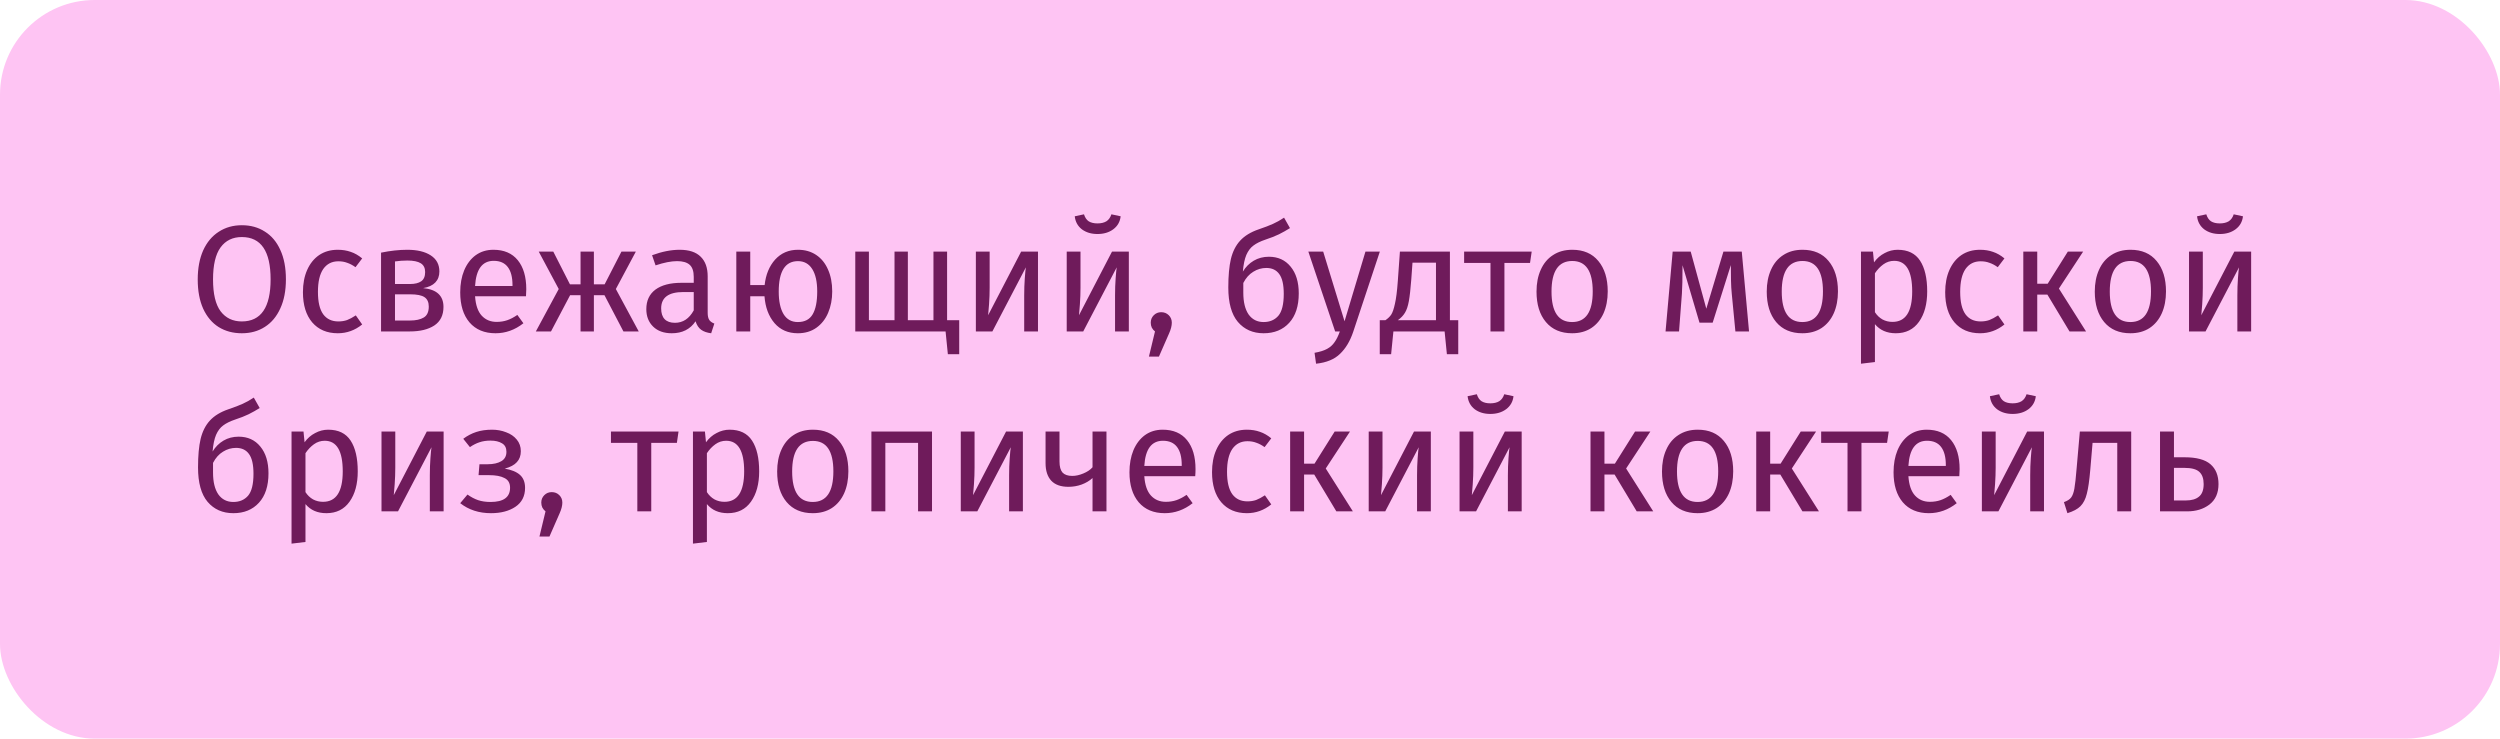 <svg width="264" height="78" viewBox="0 0 264 78" fill="none" xmlns="http://www.w3.org/2000/svg">
<rect width="264" height="78" rx="10" fill="#FEC4F3"/>
<path d="M25.536 23.784C26.464 23.784 27.275 24.008 27.968 24.456C28.672 24.893 29.216 25.539 29.6 26.392C29.995 27.245 30.192 28.28 30.192 29.496C30.192 30.691 29.995 31.715 29.6 32.568C29.216 33.421 28.672 34.072 27.968 34.52C27.275 34.968 26.464 35.192 25.536 35.192C24.608 35.192 23.792 34.973 23.088 34.536C22.395 34.099 21.851 33.453 21.456 32.6C21.072 31.747 20.88 30.717 20.88 29.512C20.88 28.328 21.072 27.304 21.456 26.44C21.851 25.576 22.4 24.92 23.104 24.472C23.808 24.013 24.619 23.784 25.536 23.784ZM25.536 25.032C24.576 25.032 23.829 25.395 23.296 26.12C22.763 26.845 22.496 27.976 22.496 29.512C22.496 31.037 22.763 32.157 23.296 32.872C23.84 33.587 24.587 33.944 25.536 33.944C27.563 33.944 28.576 32.461 28.576 29.496C28.576 26.52 27.563 25.032 25.536 25.032ZM35.67 26.376C36.172 26.376 36.63 26.451 37.046 26.6C37.462 26.739 37.862 26.968 38.246 27.288L37.542 28.216C37.243 28.003 36.95 27.848 36.662 27.752C36.385 27.645 36.075 27.592 35.734 27.592C35.051 27.592 34.518 27.864 34.134 28.408C33.761 28.952 33.574 29.757 33.574 30.824C33.574 31.891 33.761 32.68 34.134 33.192C34.508 33.693 35.041 33.944 35.734 33.944C36.065 33.944 36.369 33.896 36.646 33.8C36.923 33.693 37.233 33.528 37.574 33.304L38.246 34.264C37.478 34.883 36.62 35.192 35.67 35.192C34.529 35.192 33.627 34.808 32.966 34.04C32.316 33.272 31.99 32.211 31.99 30.856C31.99 29.96 32.139 29.176 32.438 28.504C32.737 27.832 33.158 27.309 33.702 26.936C34.257 26.563 34.913 26.376 35.67 26.376ZM44.687 30.424C46.116 30.563 46.831 31.224 46.831 32.408C46.831 33.293 46.505 33.949 45.855 34.376C45.215 34.792 44.356 35 43.279 35H40.239V26.68C41.231 26.477 42.153 26.376 43.007 26.376C44.052 26.376 44.879 26.573 45.487 26.968C46.095 27.363 46.399 27.928 46.399 28.664C46.399 29.144 46.255 29.533 45.967 29.832C45.679 30.131 45.252 30.328 44.687 30.424ZM43.023 27.512C42.575 27.512 42.137 27.544 41.711 27.608V29.992H43.295C43.807 29.992 44.201 29.896 44.479 29.704C44.756 29.512 44.895 29.187 44.895 28.728C44.895 28.301 44.74 27.992 44.431 27.8C44.121 27.608 43.652 27.512 43.023 27.512ZM43.279 33.848C43.908 33.848 44.399 33.741 44.751 33.528C45.103 33.315 45.279 32.931 45.279 32.376C45.279 31.917 45.129 31.587 44.831 31.384C44.532 31.181 44.025 31.08 43.311 31.08H41.711V33.848H43.279ZM55.575 30.536C55.575 30.781 55.565 31.032 55.544 31.288H50.167C50.231 32.216 50.466 32.899 50.871 33.336C51.277 33.773 51.8 33.992 52.44 33.992C52.845 33.992 53.218 33.933 53.559 33.816C53.901 33.699 54.258 33.512 54.632 33.256L55.272 34.136C54.376 34.84 53.394 35.192 52.328 35.192C51.154 35.192 50.237 34.808 49.575 34.04C48.925 33.272 48.599 32.216 48.599 30.872C48.599 29.997 48.738 29.224 49.016 28.552C49.303 27.869 49.709 27.336 50.231 26.952C50.765 26.568 51.389 26.376 52.103 26.376C53.224 26.376 54.082 26.744 54.679 27.48C55.277 28.216 55.575 29.235 55.575 30.536ZM54.12 30.104C54.12 29.272 53.954 28.637 53.623 28.2C53.293 27.763 52.797 27.544 52.136 27.544C50.93 27.544 50.274 28.429 50.167 30.2H54.12V30.104ZM67.146 26.568L65.034 30.52L67.45 35H65.834L63.834 31.176H62.714V35H61.306V31.176H60.202L58.186 35H56.586L59.002 30.52L56.89 26.568H58.426L60.186 30.024H61.306V26.568H62.714V30.024H63.85L65.626 26.568H67.146ZM74.731 33.032C74.731 33.373 74.79 33.629 74.907 33.8C75.025 33.96 75.201 34.083 75.435 34.168L75.099 35.192C74.662 35.139 74.31 35.016 74.043 34.824C73.777 34.632 73.579 34.333 73.451 33.928C72.886 34.771 72.049 35.192 70.939 35.192C70.107 35.192 69.451 34.957 68.971 34.488C68.491 34.019 68.251 33.405 68.251 32.648C68.251 31.752 68.571 31.064 69.211 30.584C69.862 30.104 70.779 29.864 71.963 29.864H73.259V29.24C73.259 28.643 73.115 28.216 72.827 27.96C72.539 27.704 72.097 27.576 71.499 27.576C70.881 27.576 70.123 27.725 69.227 28.024L68.859 26.952C69.905 26.568 70.875 26.376 71.771 26.376C72.763 26.376 73.505 26.621 73.995 27.112C74.486 27.592 74.731 28.28 74.731 29.176V33.032ZM71.275 34.088C72.118 34.088 72.779 33.651 73.259 32.776V30.84H72.155C70.598 30.84 69.819 31.416 69.819 32.568C69.819 33.069 69.942 33.448 70.187 33.704C70.433 33.96 70.795 34.088 71.275 34.088ZM84.266 26.376C85.002 26.376 85.642 26.557 86.186 26.92C86.73 27.283 87.146 27.795 87.434 28.456C87.733 29.117 87.882 29.891 87.882 30.776C87.882 31.608 87.738 32.36 87.45 33.032C87.173 33.693 86.757 34.221 86.202 34.616C85.658 35 85.008 35.192 84.25 35.192C83.226 35.192 82.405 34.835 81.786 34.12C81.168 33.395 80.816 32.451 80.73 31.288H79.226V35H77.754V26.568H79.226V30.104H80.746C80.864 29.005 81.232 28.109 81.85 27.416C82.48 26.723 83.285 26.376 84.266 26.376ZM84.25 34.008C84.976 34.008 85.498 33.736 85.818 33.192C86.138 32.648 86.298 31.843 86.298 30.776C86.298 29.752 86.122 28.963 85.77 28.408C85.418 27.853 84.917 27.576 84.266 27.576C82.912 27.576 82.234 28.648 82.234 30.792C82.234 31.816 82.405 32.611 82.746 33.176C83.088 33.731 83.589 34.008 84.25 34.008ZM100.013 33.816H101.293V37.4H100.093L99.853 35H90.317V26.568H91.757V33.816H94.461V26.568H95.869V33.816H98.573V26.568H100.013V33.816ZM109.611 35H108.155V31.192C108.155 30.552 108.177 29.944 108.219 29.368C108.262 28.792 108.299 28.413 108.331 28.232L104.795 35H103.051V26.568H104.507V30.376C104.507 30.941 104.486 31.528 104.443 32.136C104.401 32.733 104.369 33.117 104.347 33.288L107.835 26.568H109.611V35ZM119.205 35H117.749V31.192C117.749 30.552 117.77 29.944 117.813 29.368C117.856 28.792 117.893 28.413 117.925 28.232L114.389 35H112.645V26.568H114.101V30.376C114.101 30.941 114.08 31.528 114.037 32.136C113.994 32.733 113.962 33.117 113.941 33.288L117.429 26.568H119.205V35ZM115.893 24.712C115.242 24.712 114.693 24.547 114.245 24.216C113.808 23.875 113.557 23.416 113.493 22.84L114.469 22.632C114.576 22.973 114.741 23.219 114.965 23.368C115.2 23.517 115.509 23.592 115.893 23.592C116.277 23.592 116.592 23.517 116.837 23.368C117.082 23.208 117.258 22.963 117.365 22.632L118.341 22.84C118.277 23.416 118.016 23.875 117.557 24.216C117.109 24.547 116.554 24.712 115.893 24.712ZM122.623 32.968C122.943 32.968 123.209 33.075 123.423 33.288C123.636 33.501 123.743 33.763 123.743 34.072C123.743 34.403 123.647 34.781 123.455 35.208L122.383 37.656H121.327L121.967 35C121.828 34.893 121.716 34.76 121.631 34.6C121.556 34.44 121.519 34.264 121.519 34.072C121.519 33.763 121.625 33.501 121.839 33.288C122.052 33.075 122.313 32.968 122.623 32.968ZM133.997 27.112C134.957 27.112 135.72 27.459 136.285 28.152C136.861 28.845 137.149 29.789 137.149 30.984C137.149 32.317 136.813 33.352 136.141 34.088C135.469 34.824 134.568 35.192 133.437 35.192C132.306 35.192 131.4 34.792 130.717 33.992C130.045 33.192 129.709 31.981 129.709 30.36C129.709 29.133 129.8 28.131 129.981 27.352C130.173 26.563 130.498 25.917 130.957 25.416C131.426 24.904 132.082 24.504 132.925 24.216C133.554 24.003 134.056 23.811 134.429 23.64C134.813 23.469 135.202 23.251 135.597 22.984L136.221 24.088C135.848 24.323 135.458 24.541 135.053 24.744C134.658 24.936 134.184 25.123 133.629 25.304C133.096 25.485 132.674 25.693 132.365 25.928C132.056 26.152 131.805 26.483 131.613 26.92C131.432 27.347 131.309 27.933 131.245 28.68C131.544 28.189 131.928 27.805 132.397 27.528C132.866 27.251 133.4 27.112 133.997 27.112ZM133.437 34.008C134.088 34.008 134.605 33.789 134.989 33.352C135.373 32.904 135.565 32.131 135.565 31.032C135.565 30.061 135.405 29.363 135.085 28.936C134.776 28.509 134.322 28.296 133.725 28.296C133.234 28.296 132.776 28.429 132.349 28.696C131.922 28.952 131.57 29.347 131.293 29.88V30.904C131.293 31.896 131.48 32.664 131.853 33.208C132.237 33.741 132.765 34.008 133.437 34.008ZM142.896 35.048C142.565 36.029 142.101 36.803 141.504 37.368C140.917 37.944 140.075 38.291 138.976 38.408L138.816 37.256C139.371 37.16 139.813 37.021 140.144 36.84C140.475 36.659 140.736 36.424 140.928 36.136C141.131 35.859 141.317 35.48 141.488 35H140.992L138.16 26.568H139.728L141.984 33.928L144.192 26.568H145.712L142.896 35.048ZM153.991 33.816V37.4H152.791L152.551 35H147.143L146.903 37.4H145.703V33.816H146.295C146.551 33.645 146.754 33.453 146.903 33.24C147.052 33.016 147.186 32.632 147.303 32.088C147.431 31.544 147.532 30.749 147.607 29.704L147.831 26.568H153.111V33.816H153.991ZM151.639 27.736H149.159L149.031 29.512C148.956 30.504 148.871 31.267 148.775 31.8C148.679 32.333 148.54 32.744 148.359 33.032C148.188 33.32 147.938 33.581 147.607 33.816H151.639V27.736ZM161.747 26.568L161.571 27.768H158.867V35H157.395V27.768H154.611V26.568H161.747ZM166.032 26.376C167.216 26.376 168.133 26.771 168.784 27.56C169.445 28.349 169.776 29.421 169.776 30.776C169.776 31.651 169.626 32.424 169.328 33.096C169.029 33.757 168.597 34.275 168.032 34.648C167.466 35.011 166.794 35.192 166.016 35.192C164.832 35.192 163.909 34.797 163.248 34.008C162.586 33.219 162.256 32.147 162.256 30.792C162.256 29.917 162.405 29.149 162.704 28.488C163.002 27.816 163.434 27.299 164 26.936C164.565 26.563 165.242 26.376 166.032 26.376ZM166.032 27.56C164.57 27.56 163.84 28.637 163.84 30.792C163.84 32.936 164.565 34.008 166.016 34.008C167.466 34.008 168.192 32.931 168.192 30.776C168.192 28.632 167.472 27.56 166.032 27.56ZM184.698 35H183.258L182.874 31.016C182.831 30.6 182.805 30.141 182.794 29.64C182.783 29.128 182.778 28.579 182.778 27.992L180.858 34.072H179.466L177.674 28.008C177.674 29.416 177.653 30.413 177.61 31L177.306 35H175.882L176.634 26.568H178.538L180.186 32.6L181.994 26.568H183.93L184.698 35ZM190.344 26.376C191.528 26.376 192.446 26.771 193.096 27.56C193.758 28.349 194.088 29.421 194.088 30.776C194.088 31.651 193.939 32.424 193.64 33.096C193.342 33.757 192.91 34.275 192.344 34.648C191.779 35.011 191.107 35.192 190.328 35.192C189.144 35.192 188.222 34.797 187.56 34.008C186.899 33.219 186.568 32.147 186.568 30.792C186.568 29.917 186.718 29.149 187.016 28.488C187.315 27.816 187.747 27.299 188.312 26.936C188.878 26.563 189.555 26.376 190.344 26.376ZM190.344 27.56C188.883 27.56 188.152 28.637 188.152 30.792C188.152 32.936 188.878 34.008 190.328 34.008C191.779 34.008 192.504 32.931 192.504 30.776C192.504 28.632 191.784 27.56 190.344 27.56ZM200.392 26.376C201.469 26.376 202.259 26.76 202.76 27.528C203.261 28.296 203.512 29.379 203.512 30.776C203.512 32.099 203.224 33.165 202.648 33.976C202.072 34.787 201.256 35.192 200.2 35.192C199.261 35.192 198.525 34.872 197.992 34.232V38.232L196.52 38.408V26.568H197.784L197.896 27.704C198.205 27.277 198.579 26.952 199.016 26.728C199.453 26.493 199.912 26.376 200.392 26.376ZM199.848 33.992C201.235 33.992 201.928 32.92 201.928 30.776C201.928 28.621 201.293 27.544 200.024 27.544C199.608 27.544 199.229 27.667 198.888 27.912C198.547 28.157 198.248 28.472 197.992 28.856V32.968C198.205 33.299 198.472 33.555 198.792 33.736C199.112 33.907 199.464 33.992 199.848 33.992ZM209.092 26.376C209.593 26.376 210.052 26.451 210.468 26.6C210.884 26.739 211.284 26.968 211.668 27.288L210.964 28.216C210.665 28.003 210.372 27.848 210.084 27.752C209.807 27.645 209.497 27.592 209.156 27.592C208.473 27.592 207.94 27.864 207.556 28.408C207.183 28.952 206.996 29.757 206.996 30.824C206.996 31.891 207.183 32.68 207.556 33.192C207.929 33.693 208.463 33.944 209.156 33.944C209.487 33.944 209.791 33.896 210.068 33.8C210.345 33.693 210.655 33.528 210.996 33.304L211.668 34.264C210.9 34.883 210.041 35.192 209.092 35.192C207.951 35.192 207.049 34.808 206.388 34.04C205.737 33.272 205.412 32.211 205.412 30.856C205.412 29.96 205.561 29.176 205.86 28.504C206.159 27.832 206.58 27.309 207.124 26.936C207.679 26.563 208.335 26.376 209.092 26.376ZM219.981 26.568L217.421 30.472L220.285 35H218.541L216.205 31.112H215.133V35H213.661V26.568H215.133V29.96H216.237L218.365 26.568H219.981ZM224.985 26.376C226.169 26.376 227.086 26.771 227.737 27.56C228.398 28.349 228.729 29.421 228.729 30.776C228.729 31.651 228.58 32.424 228.281 33.096C227.982 33.757 227.55 34.275 226.985 34.648C226.42 35.011 225.748 35.192 224.969 35.192C223.785 35.192 222.862 34.797 222.201 34.008C221.54 33.219 221.209 32.147 221.209 30.792C221.209 29.917 221.358 29.149 221.657 28.488C221.956 27.816 222.388 27.299 222.953 26.936C223.518 26.563 224.196 26.376 224.985 26.376ZM224.985 27.56C223.524 27.56 222.793 28.637 222.793 30.792C222.793 32.936 223.518 34.008 224.969 34.008C226.42 34.008 227.145 32.931 227.145 30.776C227.145 28.632 226.425 27.56 224.985 27.56ZM237.721 35H236.265V31.192C236.265 30.552 236.286 29.944 236.329 29.368C236.371 28.792 236.409 28.413 236.441 28.232L232.905 35H231.161V26.568H232.617V30.376C232.617 30.941 232.595 31.528 232.553 32.136C232.51 32.733 232.478 33.117 232.457 33.288L235.945 26.568H237.721V35ZM234.409 24.712C233.758 24.712 233.209 24.547 232.761 24.216C232.323 23.875 232.073 23.416 232.009 22.84L232.985 22.632C233.091 22.973 233.257 23.219 233.481 23.368C233.715 23.517 234.025 23.592 234.409 23.592C234.793 23.592 235.107 23.517 235.353 23.368C235.598 23.208 235.774 22.963 235.881 22.632L236.857 22.84C236.793 23.416 236.531 23.875 236.073 24.216C235.625 24.547 235.07 24.712 234.409 24.712ZM25.2 46.112C26.16 46.112 26.923 46.459 27.488 47.152C28.064 47.845 28.352 48.789 28.352 49.984C28.352 51.317 28.016 52.352 27.344 53.088C26.672 53.824 25.771 54.192 24.64 54.192C23.509 54.192 22.603 53.792 21.92 52.992C21.248 52.192 20.912 50.981 20.912 49.36C20.912 48.133 21.003 47.131 21.184 46.352C21.376 45.563 21.701 44.917 22.16 44.416C22.629 43.904 23.285 43.504 24.128 43.216C24.757 43.003 25.259 42.811 25.632 42.64C26.016 42.469 26.405 42.251 26.8 41.984L27.424 43.088C27.051 43.323 26.661 43.541 26.256 43.744C25.861 43.936 25.387 44.123 24.832 44.304C24.299 44.485 23.877 44.693 23.568 44.928C23.259 45.152 23.008 45.483 22.816 45.92C22.635 46.347 22.512 46.933 22.448 47.68C22.747 47.189 23.131 46.805 23.6 46.528C24.069 46.251 24.603 46.112 25.2 46.112ZM24.64 53.008C25.291 53.008 25.808 52.789 26.192 52.352C26.576 51.904 26.768 51.131 26.768 50.032C26.768 49.061 26.608 48.363 26.288 47.936C25.979 47.509 25.525 47.296 24.928 47.296C24.437 47.296 23.979 47.429 23.552 47.696C23.125 47.952 22.773 48.347 22.496 48.88V49.904C22.496 50.896 22.683 51.664 23.056 52.208C23.44 52.741 23.968 53.008 24.64 53.008ZM34.658 45.376C35.735 45.376 36.524 45.76 37.026 46.528C37.527 47.296 37.778 48.379 37.778 49.776C37.778 51.099 37.49 52.165 36.914 52.976C36.338 53.787 35.522 54.192 34.466 54.192C33.527 54.192 32.791 53.872 32.258 53.232V57.232L30.786 57.408V45.568H32.05L32.162 46.704C32.471 46.277 32.844 45.952 33.282 45.728C33.719 45.493 34.178 45.376 34.658 45.376ZM34.114 52.992C35.5 52.992 36.194 51.92 36.194 49.776C36.194 47.621 35.559 46.544 34.29 46.544C33.874 46.544 33.495 46.667 33.154 46.912C32.812 47.157 32.514 47.472 32.258 47.856V51.968C32.471 52.299 32.738 52.555 33.058 52.736C33.378 52.907 33.73 52.992 34.114 52.992ZM46.846 54H45.39V50.192C45.39 49.552 45.411 48.944 45.454 48.368C45.496 47.792 45.534 47.413 45.566 47.232L42.03 54H40.286V45.568H41.742V49.376C41.742 49.941 41.72 50.528 41.678 51.136C41.635 51.733 41.603 52.117 41.582 52.288L45.07 45.568H46.846V54ZM51.959 45.376C52.493 45.376 52.989 45.467 53.447 45.648C53.917 45.819 54.29 46.075 54.567 46.416C54.855 46.757 54.999 47.168 54.999 47.648C54.999 48.117 54.861 48.501 54.583 48.8C54.317 49.099 53.89 49.328 53.303 49.488C54.007 49.605 54.541 49.824 54.903 50.144C55.266 50.464 55.447 50.923 55.447 51.52C55.447 52.395 55.106 53.061 54.423 53.52C53.751 53.968 52.893 54.192 51.847 54.192C50.578 54.192 49.495 53.84 48.599 53.136L49.367 52.224C49.741 52.491 50.114 52.688 50.487 52.816C50.871 52.944 51.309 53.008 51.799 53.008C53.175 53.008 53.863 52.507 53.863 51.504C53.863 51.013 53.666 50.672 53.271 50.48C52.887 50.277 52.349 50.176 51.655 50.176H50.535L50.631 49.024H51.495C52.093 49.024 52.573 48.917 52.935 48.704C53.298 48.491 53.479 48.16 53.479 47.712C53.479 47.296 53.325 46.997 53.015 46.816C52.706 46.624 52.301 46.528 51.799 46.528C51.362 46.528 50.973 46.587 50.631 46.704C50.301 46.811 49.965 46.981 49.623 47.216L48.919 46.336C49.346 46.016 49.805 45.776 50.295 45.616C50.786 45.456 51.341 45.376 51.959 45.376ZM58.263 51.968C58.583 51.968 58.85 52.075 59.063 52.288C59.277 52.501 59.383 52.763 59.383 53.072C59.383 53.403 59.287 53.781 59.095 54.208L58.023 56.656H56.967L57.607 54C57.469 53.893 57.357 53.76 57.271 53.6C57.197 53.44 57.159 53.264 57.159 53.072C57.159 52.763 57.266 52.501 57.479 52.288C57.693 52.075 57.954 51.968 58.263 51.968ZM71.653 45.568L71.478 46.768H68.773V54H67.302V46.768H64.517V45.568H71.653ZM77.048 45.376C78.126 45.376 78.915 45.76 79.416 46.528C79.918 47.296 80.168 48.379 80.168 49.776C80.168 51.099 79.88 52.165 79.304 52.976C78.728 53.787 77.912 54.192 76.856 54.192C75.918 54.192 75.182 53.872 74.648 53.232V57.232L73.176 57.408V45.568H74.44L74.552 46.704C74.862 46.277 75.235 45.952 75.672 45.728C76.11 45.493 76.568 45.376 77.048 45.376ZM76.504 52.992C77.891 52.992 78.584 51.92 78.584 49.776C78.584 47.621 77.95 46.544 76.68 46.544C76.264 46.544 75.886 46.667 75.544 46.912C75.203 47.157 74.904 47.472 74.648 47.856V51.968C74.862 52.299 75.128 52.555 75.448 52.736C75.768 52.907 76.12 52.992 76.504 52.992ZM85.844 45.376C87.028 45.376 87.946 45.771 88.596 46.56C89.258 47.349 89.588 48.421 89.588 49.776C89.588 50.651 89.439 51.424 89.14 52.096C88.842 52.757 88.41 53.275 87.844 53.648C87.279 54.011 86.607 54.192 85.828 54.192C84.644 54.192 83.722 53.797 83.06 53.008C82.399 52.219 82.068 51.147 82.068 49.792C82.068 48.917 82.218 48.149 82.516 47.488C82.815 46.816 83.247 46.299 83.812 45.936C84.378 45.563 85.055 45.376 85.844 45.376ZM85.844 46.56C84.383 46.56 83.652 47.637 83.652 49.792C83.652 51.936 84.378 53.008 85.828 53.008C87.279 53.008 88.004 51.931 88.004 49.776C88.004 47.632 87.284 46.56 85.844 46.56ZM96.948 54V46.768H93.492V54H92.02V45.568H98.42V54H96.948ZM108.017 54H106.562V50.192C106.562 49.552 106.583 48.944 106.626 48.368C106.668 47.792 106.706 47.413 106.738 47.232L103.202 54H101.458V45.568H102.914V49.376C102.914 49.941 102.892 50.528 102.85 51.136C102.807 51.733 102.775 52.117 102.754 52.288L106.242 45.568H108.017V54ZM116.843 45.568V54H115.371V50.48C115.062 50.768 114.678 50.997 114.219 51.168C113.771 51.328 113.307 51.408 112.827 51.408C112.027 51.408 111.425 51.195 111.019 50.768C110.614 50.331 110.411 49.712 110.411 48.912V45.568H111.883V48.736C111.883 49.269 111.99 49.659 112.203 49.904C112.427 50.139 112.769 50.256 113.227 50.256C113.601 50.256 113.99 50.171 114.395 50C114.811 49.829 115.137 49.611 115.371 49.344V45.568H116.843ZM126.247 49.536C126.247 49.781 126.237 50.032 126.215 50.288H120.839C120.903 51.216 121.138 51.899 121.543 52.336C121.949 52.773 122.471 52.992 123.111 52.992C123.517 52.992 123.89 52.933 124.231 52.816C124.573 52.699 124.93 52.512 125.303 52.256L125.943 53.136C125.047 53.84 124.066 54.192 122.999 54.192C121.826 54.192 120.909 53.808 120.247 53.04C119.597 52.272 119.271 51.216 119.271 49.872C119.271 48.997 119.41 48.224 119.687 47.552C119.975 46.869 120.381 46.336 120.903 45.952C121.437 45.568 122.061 45.376 122.775 45.376C123.895 45.376 124.754 45.744 125.351 46.48C125.949 47.216 126.247 48.235 126.247 49.536ZM124.791 49.104C124.791 48.272 124.626 47.637 124.295 47.2C123.965 46.763 123.469 46.544 122.807 46.544C121.602 46.544 120.946 47.429 120.839 49.2H124.791V49.104ZM131.67 45.376C132.171 45.376 132.63 45.451 133.046 45.6C133.462 45.739 133.862 45.968 134.246 46.288L133.542 47.216C133.243 47.003 132.95 46.848 132.662 46.752C132.385 46.645 132.075 46.592 131.734 46.592C131.051 46.592 130.518 46.864 130.134 47.408C129.761 47.952 129.574 48.757 129.574 49.824C129.574 50.891 129.761 51.68 130.134 52.192C130.507 52.693 131.041 52.944 131.734 52.944C132.065 52.944 132.369 52.896 132.646 52.8C132.923 52.693 133.233 52.528 133.574 52.304L134.246 53.264C133.478 53.883 132.619 54.192 131.67 54.192C130.529 54.192 129.627 53.808 128.966 53.04C128.315 52.272 127.99 51.211 127.99 49.856C127.99 48.96 128.139 48.176 128.438 47.504C128.737 46.832 129.158 46.309 129.702 45.936C130.257 45.563 130.913 45.376 131.67 45.376ZM142.559 45.568L139.999 49.472L142.863 54H141.119L138.783 50.112H137.711V54H136.239V45.568H137.711V48.96H138.815L140.943 45.568H142.559ZM151.096 54H149.64V50.192C149.64 49.552 149.661 48.944 149.704 48.368C149.746 47.792 149.784 47.413 149.816 47.232L146.28 54H144.536V45.568H145.992V49.376C145.992 49.941 145.97 50.528 145.928 51.136C145.885 51.733 145.853 52.117 145.832 52.288L149.32 45.568H151.096V54ZM160.689 54H159.233V50.192C159.233 49.552 159.255 48.944 159.297 48.368C159.34 47.792 159.377 47.413 159.409 47.232L155.873 54H154.129V45.568H155.585V49.376C155.585 49.941 155.564 50.528 155.521 51.136C155.479 51.733 155.447 52.117 155.425 52.288L158.913 45.568H160.689V54ZM157.377 43.712C156.727 43.712 156.177 43.547 155.729 43.216C155.292 42.875 155.041 42.416 154.977 41.84L155.953 41.632C156.06 41.973 156.225 42.219 156.449 42.368C156.684 42.517 156.993 42.592 157.377 42.592C157.761 42.592 158.076 42.517 158.321 42.368C158.567 42.208 158.743 41.963 158.849 41.632L159.825 41.84C159.761 42.416 159.5 42.875 159.041 43.216C158.593 43.547 158.039 43.712 157.377 43.712ZM174.278 45.568L171.718 49.472L174.582 54H172.838L170.502 50.112H169.43V54H167.958V45.568H169.43V48.96H170.534L172.662 45.568H174.278ZM179.282 45.376C180.466 45.376 181.383 45.771 182.034 46.56C182.695 47.349 183.026 48.421 183.026 49.776C183.026 50.651 182.876 51.424 182.578 52.096C182.279 52.757 181.847 53.275 181.282 53.648C180.716 54.011 180.044 54.192 179.266 54.192C178.082 54.192 177.159 53.797 176.498 53.008C175.836 52.219 175.506 51.147 175.506 49.792C175.506 48.917 175.655 48.149 175.954 47.488C176.252 46.816 176.684 46.299 177.25 45.936C177.815 45.563 178.492 45.376 179.282 45.376ZM179.282 46.56C177.82 46.56 177.09 47.637 177.09 49.792C177.09 51.936 177.815 53.008 179.266 53.008C180.716 53.008 181.442 51.931 181.442 49.776C181.442 47.632 180.722 46.56 179.282 46.56ZM191.778 45.568L189.218 49.472L192.082 54H190.338L188.002 50.112H186.93V54H185.458V45.568H186.93V48.96H188.034L190.162 45.568H191.778ZM199.45 45.568L199.274 46.768H196.57V54H195.098V46.768H192.314V45.568H199.45ZM206.935 49.536C206.935 49.781 206.924 50.032 206.903 50.288H201.527C201.591 51.216 201.826 51.899 202.231 52.336C202.636 52.773 203.159 52.992 203.799 52.992C204.204 52.992 204.578 52.933 204.919 52.816C205.26 52.699 205.618 52.512 205.991 52.256L206.631 53.136C205.735 53.84 204.754 54.192 203.687 54.192C202.514 54.192 201.596 53.808 200.935 53.04C200.284 52.272 199.959 51.216 199.959 49.872C199.959 48.997 200.098 48.224 200.375 47.552C200.663 46.869 201.068 46.336 201.591 45.952C202.124 45.568 202.748 45.376 203.463 45.376C204.583 45.376 205.442 45.744 206.039 46.48C206.636 47.216 206.935 48.235 206.935 49.536ZM205.479 49.104C205.479 48.272 205.314 47.637 204.983 47.2C204.652 46.763 204.156 46.544 203.495 46.544C202.29 46.544 201.634 47.429 201.527 49.2H205.479V49.104ZM215.846 54H214.39V50.192C214.39 49.552 214.411 48.944 214.454 48.368C214.496 47.792 214.534 47.413 214.566 47.232L211.03 54H209.286V45.568H210.742V49.376C210.742 49.941 210.72 50.528 210.678 51.136C210.635 51.733 210.603 52.117 210.582 52.288L214.07 45.568H215.846V54ZM212.534 43.712C211.883 43.712 211.334 43.547 210.886 43.216C210.448 42.875 210.198 42.416 210.134 41.84L211.11 41.632C211.216 41.973 211.382 42.219 211.606 42.368C211.84 42.517 212.15 42.592 212.534 42.592C212.918 42.592 213.232 42.517 213.478 42.368C213.723 42.208 213.899 41.963 214.006 41.632L214.982 41.84C214.918 42.416 214.656 42.875 214.198 43.216C213.75 43.547 213.195 43.712 212.534 43.712ZM225.055 45.568V54H223.583V46.768H220.975L220.735 49.584C220.639 50.725 220.517 51.579 220.367 52.144C220.229 52.709 220.005 53.147 219.695 53.456C219.397 53.755 218.938 54 218.319 54.192L217.951 53.024C218.314 52.896 218.57 52.731 218.719 52.528C218.869 52.325 218.981 52.016 219.055 51.6C219.13 51.184 219.21 50.459 219.295 49.424L219.631 45.568H225.055ZM230.69 48.288C231.949 48.288 232.861 48.533 233.426 49.024C233.991 49.515 234.274 50.213 234.274 51.12C234.274 52.069 233.954 52.789 233.314 53.28C232.685 53.76 231.901 54 230.962 54H228.098V45.568H229.57V48.288H230.69ZM230.834 52.848C231.431 52.848 231.89 52.715 232.21 52.448C232.541 52.181 232.706 51.739 232.706 51.12C232.706 50.533 232.551 50.101 232.242 49.824C231.943 49.547 231.421 49.408 230.674 49.408H229.57V52.848H230.834Z" fill="#6F1B5B"/>
</svg>
